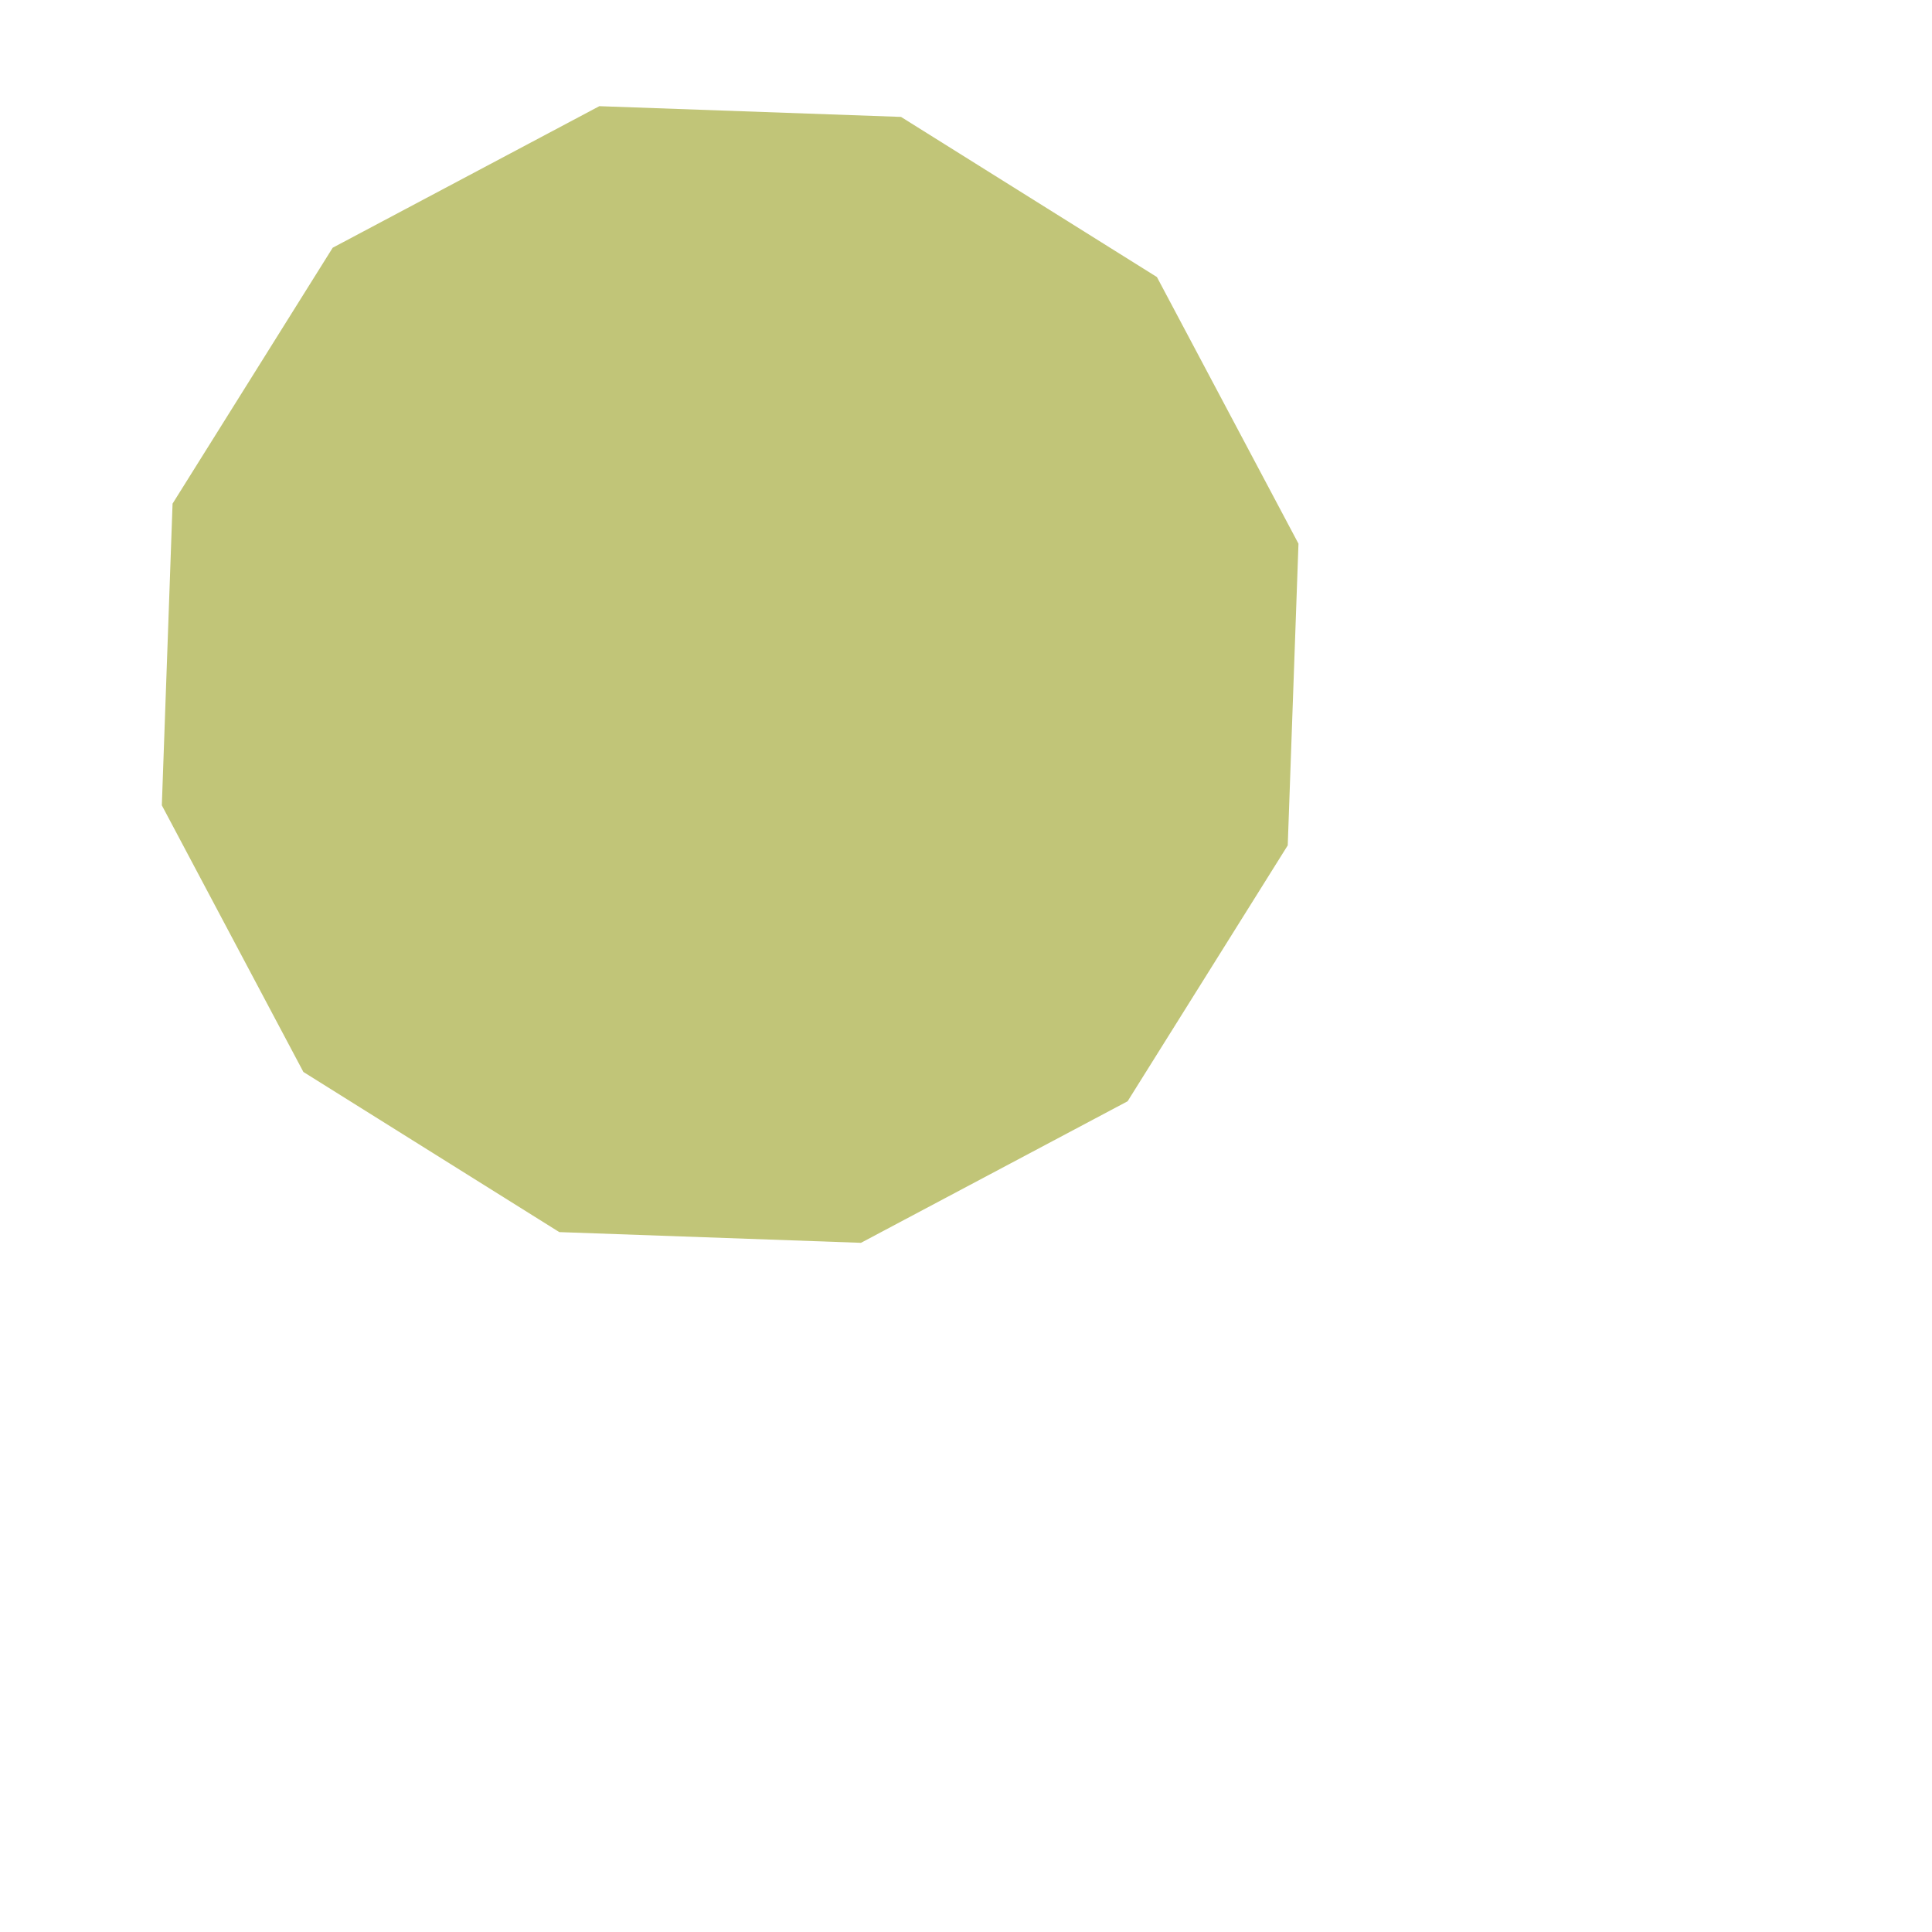 <?xml version="1.0" encoding="utf-8"?>
<!-- Generator: Adobe Illustrator 16.0.0, SVG Export Plug-In . SVG Version: 6.00 Build 0)  -->
<!DOCTYPE svg PUBLIC "-//W3C//DTD SVG 1.1//EN" "http://www.w3.org/Graphics/SVG/1.1/DTD/svg11.dtd">
<svg version="1.1" id="Calque_2" xmlns="http://www.w3.org/2000/svg" xmlns:xlink="http://www.w3.org/1999/xlink" x="0px" y="0px"
	 width="1500px" height="1500px" viewBox="0 0 1000 1000" enable-background="new 0 0 1000 1000" xml:space="preserve">
<polygon fill="#C1C578" points="289.484,637.729 157.03,554.84 83.764,416.832 89.32,260.679 172.205,128.224 310.214,54.958 
	466.366,60.513 598.82,143.4 672.088,281.41 666.533,437.562 583.646,570.016 445.636,643.283 "/>
</svg>
